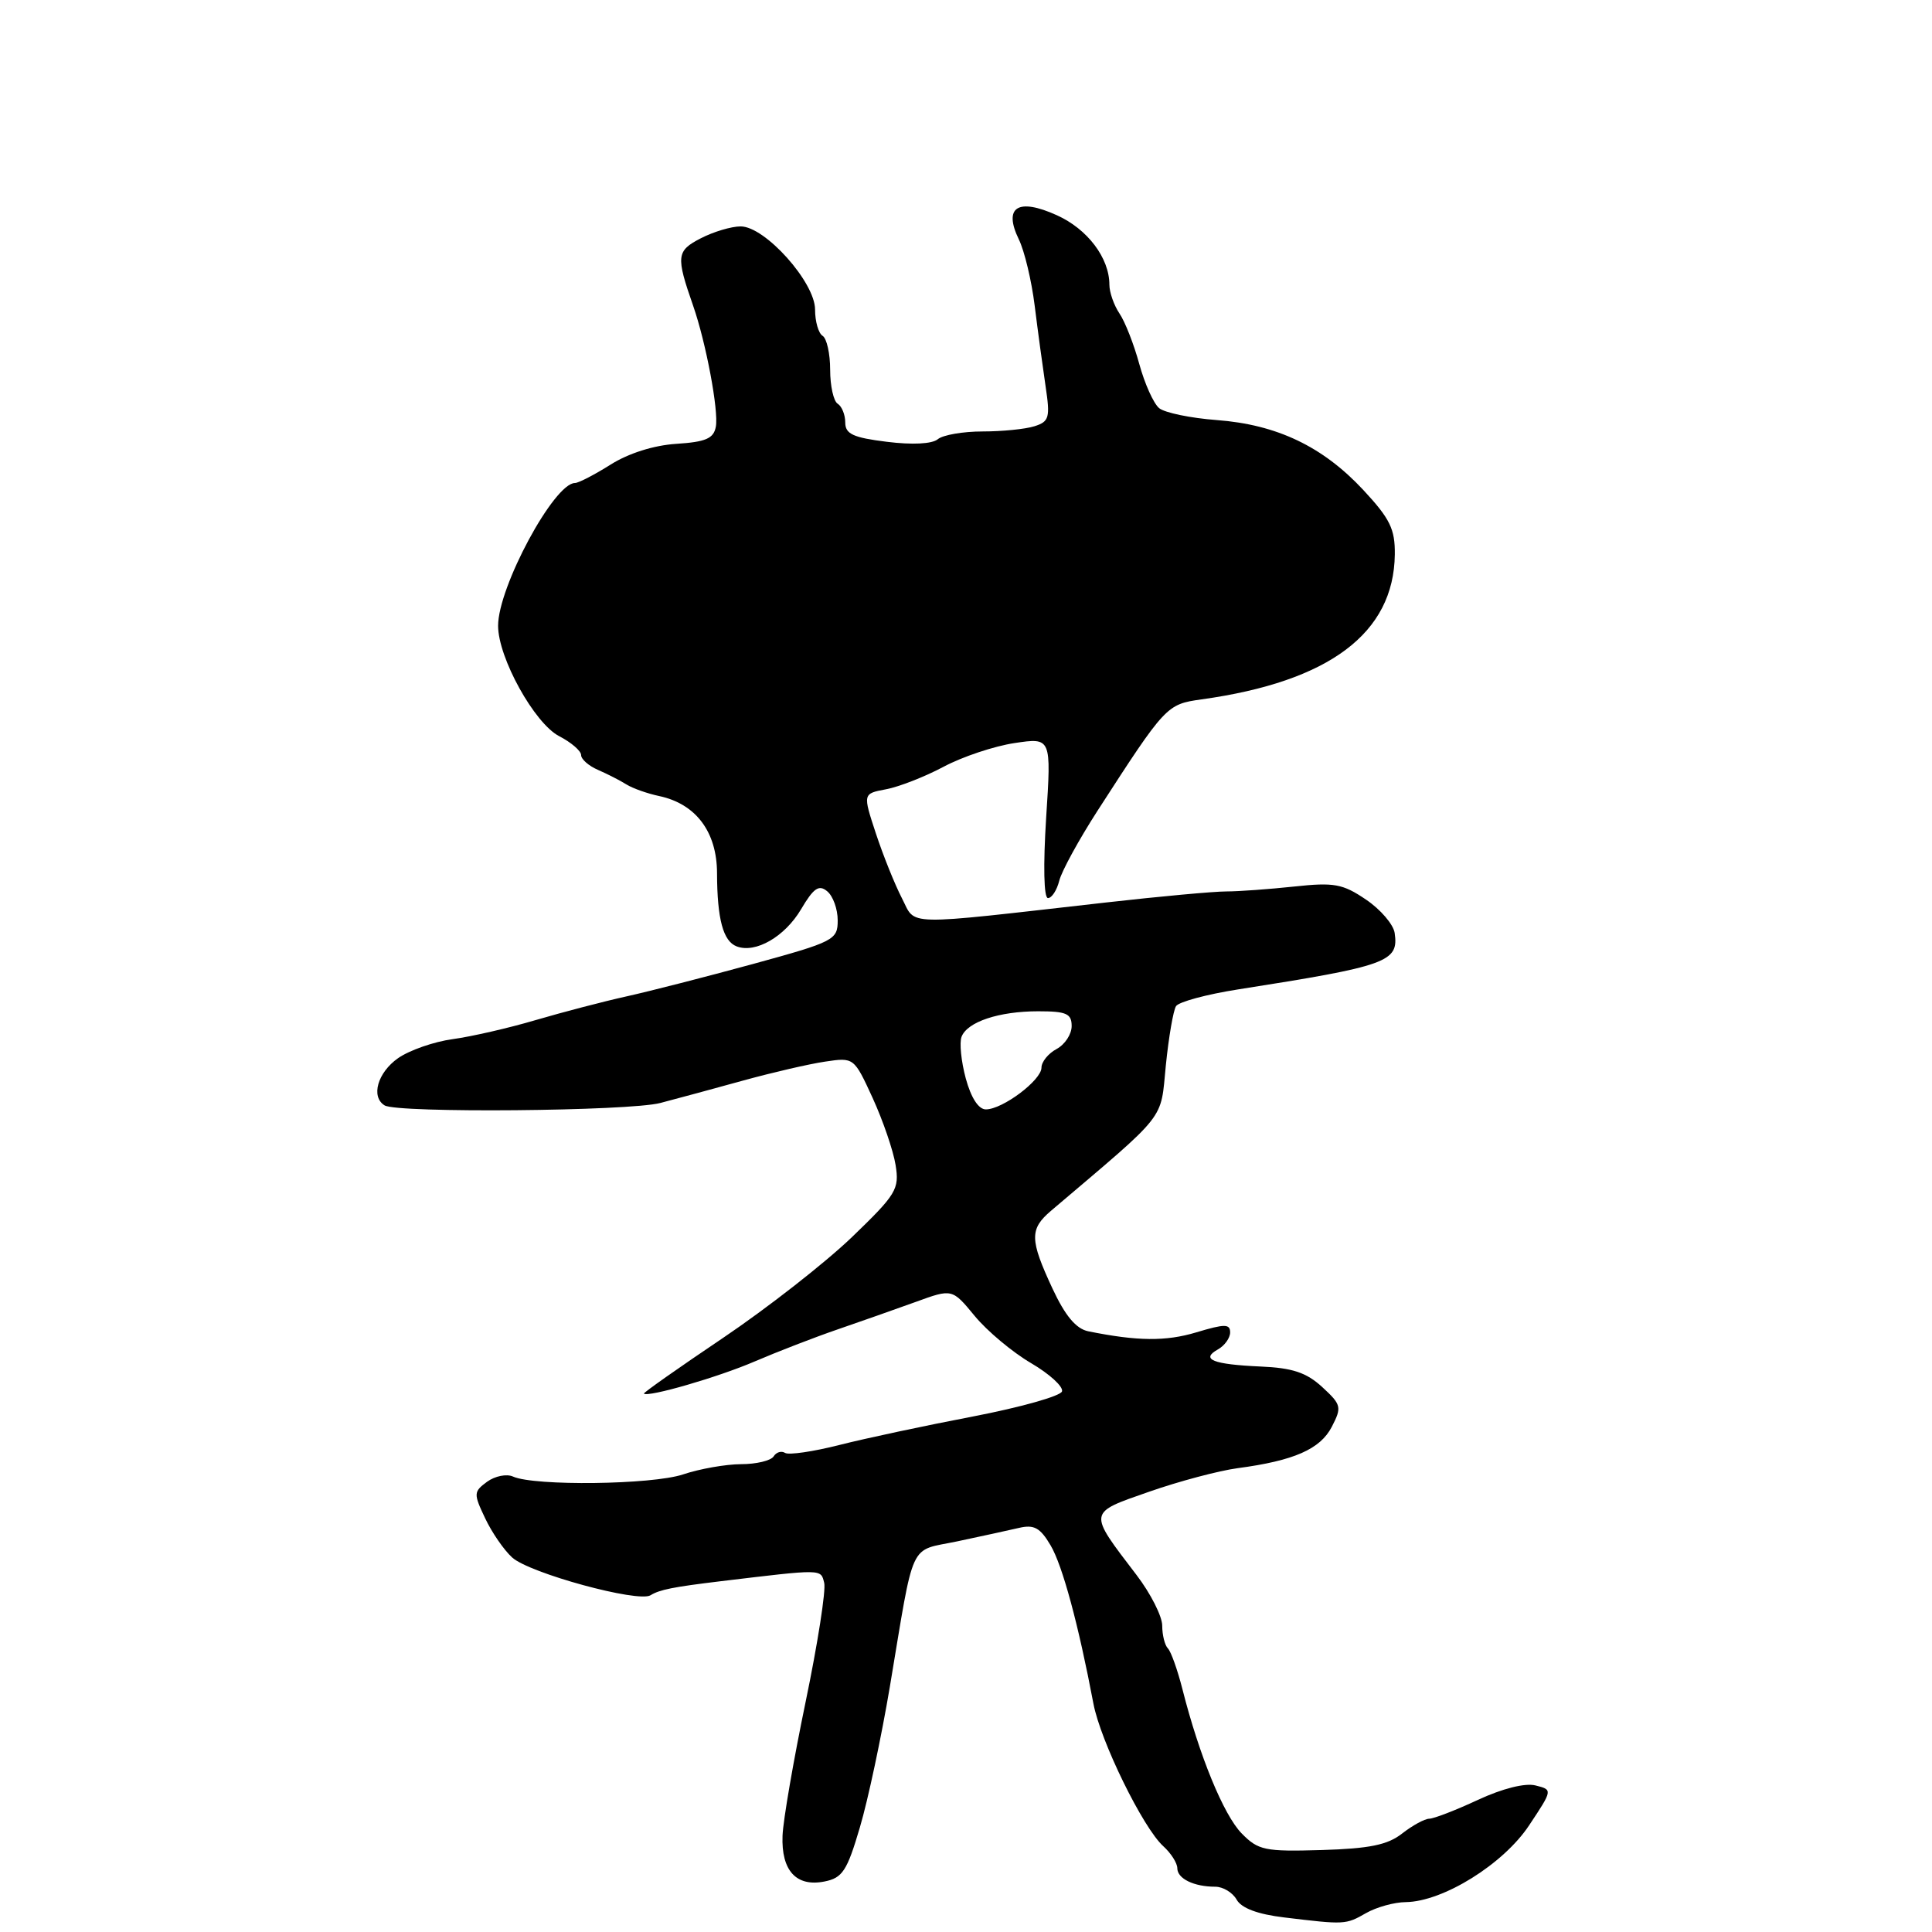 <?xml version="1.0" encoding="UTF-8" standalone="no"?>
<!DOCTYPE svg PUBLIC "-//W3C//DTD SVG 1.1//EN" "http://www.w3.org/Graphics/SVG/1.1/DTD/svg11.dtd" >
<svg xmlns="http://www.w3.org/2000/svg" xmlns:xlink="http://www.w3.org/1999/xlink" version="1.1" viewBox="0 0 256 256">
 <g >
 <path fill="currentColor"
d=" M 181.00 253.50 C 182.38 252.71 184.75 252.05 186.28 252.04 C 191.23 251.97 199.22 247.00 202.62 241.86 C 205.75 237.15 205.75 237.15 203.46 236.58 C 202.08 236.23 199.07 236.99 195.84 238.49 C 192.90 239.86 190.00 240.98 189.38 240.99 C 188.77 241.00 187.16 241.88 185.79 242.95 C 183.87 244.46 181.47 244.95 175.12 245.14 C 167.59 245.36 166.73 245.18 164.53 242.94 C 162.14 240.50 158.91 232.64 156.68 223.83 C 156.03 221.27 155.16 218.83 154.75 218.42 C 154.34 218.00 154.00 216.65 154.00 215.41 C 154.00 214.17 152.47 211.15 150.60 208.70 C 144.13 200.22 144.08 200.52 152.27 197.66 C 156.24 196.27 161.53 194.87 164.00 194.54 C 171.46 193.55 174.94 192.02 176.47 189.06 C 177.82 186.45 177.74 186.13 175.20 183.79 C 173.11 181.87 171.26 181.25 167.01 181.07 C 160.73 180.79 159.04 180.12 161.37 178.81 C 162.27 178.31 163.00 177.29 163.00 176.55 C 163.00 175.41 162.28 175.41 158.53 176.54 C 154.48 177.76 150.70 177.72 144.19 176.40 C 142.58 176.07 141.14 174.35 139.45 170.72 C 136.44 164.25 136.41 162.86 139.27 160.43 C 154.85 147.20 153.74 148.61 154.48 141.16 C 154.86 137.41 155.47 133.88 155.83 133.32 C 156.20 132.75 159.88 131.76 164.00 131.11 C 183.90 127.99 185.36 127.46 184.80 123.62 C 184.63 122.49 182.93 120.50 181.00 119.20 C 177.92 117.11 176.78 116.90 171.50 117.47 C 168.20 117.82 164.15 118.12 162.50 118.12 C 160.85 118.12 153.65 118.78 146.50 119.59 C 119.19 122.68 121.43 122.73 119.50 119.00 C 118.57 117.20 117.02 113.35 116.06 110.44 C 114.32 105.16 114.32 105.16 117.42 104.58 C 119.12 104.26 122.55 102.92 125.03 101.60 C 127.52 100.27 131.75 98.86 134.43 98.46 C 139.31 97.73 139.31 97.73 138.62 108.36 C 138.22 114.69 138.31 119.00 138.86 119.00 C 139.37 119.00 140.04 117.96 140.36 116.69 C 140.68 115.42 142.96 111.26 145.42 107.44 C 154.46 93.44 154.58 93.32 159.22 92.67 C 176.13 90.32 184.69 83.90 184.82 73.48 C 184.86 70.10 184.19 68.74 180.64 64.92 C 175.27 59.16 169.20 56.26 161.22 55.66 C 157.76 55.40 154.33 54.69 153.59 54.08 C 152.85 53.46 151.67 50.83 150.96 48.23 C 150.25 45.63 149.07 42.61 148.33 41.53 C 147.60 40.44 147.00 38.73 147.00 37.73 C 147.00 34.18 144.10 30.35 140.04 28.52 C 134.87 26.18 132.92 27.43 135.00 31.72 C 135.75 33.25 136.69 37.20 137.10 40.50 C 137.51 43.80 138.16 48.59 138.54 51.15 C 139.17 55.34 139.03 55.86 137.07 56.48 C 135.88 56.86 132.79 57.17 130.20 57.17 C 127.62 57.17 124.94 57.63 124.26 58.20 C 123.50 58.83 120.87 58.96 117.51 58.54 C 113.04 57.99 112.00 57.50 112.00 55.99 C 112.00 54.96 111.55 53.84 111.00 53.50 C 110.45 53.16 110.00 51.14 110.00 49.00 C 110.00 46.86 109.55 44.84 109.00 44.50 C 108.45 44.16 108.00 42.60 108.00 41.02 C 108.00 37.40 101.38 30.00 98.14 30.00 C 96.91 30.00 94.53 30.71 92.85 31.58 C 89.63 33.24 89.55 33.94 91.84 40.50 C 93.55 45.40 95.25 54.45 94.85 56.55 C 94.56 58.11 93.51 58.56 89.63 58.81 C 86.64 59.00 83.29 60.06 80.91 61.56 C 78.78 62.90 76.66 64.00 76.19 64.00 C 73.42 64.00 66.00 77.78 66.00 82.92 C 66.00 87.15 70.82 95.86 74.10 97.55 C 75.70 98.38 77.00 99.50 77.00 100.05 C 77.00 100.60 78.01 101.49 79.25 102.02 C 80.49 102.56 82.17 103.42 83.00 103.94 C 83.83 104.46 85.78 105.15 87.34 105.48 C 92.21 106.51 95.00 110.23 95.01 115.70 C 95.03 121.78 95.82 124.72 97.61 125.40 C 100.11 126.36 103.99 124.12 106.14 120.49 C 107.81 117.66 108.51 117.18 109.61 118.10 C 110.38 118.73 111.00 120.46 111.00 121.95 C 111.00 124.54 110.55 124.78 99.75 127.74 C 93.56 129.43 86.03 131.36 83.00 132.03 C 79.97 132.70 74.58 134.11 71.00 135.16 C 67.42 136.22 62.48 137.35 60.00 137.69 C 57.52 138.02 54.26 139.16 52.75 140.21 C 50.03 142.12 49.11 145.33 50.96 146.47 C 52.64 147.51 83.34 147.24 87.50 146.15 C 89.70 145.58 94.65 144.23 98.50 143.17 C 102.35 142.11 107.22 140.98 109.33 140.67 C 113.15 140.10 113.16 140.11 115.64 145.51 C 117.00 148.49 118.37 152.48 118.67 154.37 C 119.19 157.57 118.78 158.25 112.87 163.94 C 109.36 167.31 101.69 173.31 95.82 177.27 C 89.94 181.23 85.22 184.55 85.32 184.66 C 85.85 185.18 95.15 182.49 100.00 180.40 C 103.03 179.10 107.97 177.19 111.00 176.15 C 114.03 175.11 118.68 173.47 121.34 172.51 C 126.17 170.75 126.17 170.75 129.16 174.38 C 130.80 176.37 134.16 179.18 136.62 180.62 C 139.08 182.06 140.92 183.75 140.72 184.37 C 140.52 184.99 135.21 186.48 128.93 187.69 C 122.64 188.89 114.67 190.59 111.21 191.47 C 107.75 192.35 104.52 192.82 104.03 192.52 C 103.54 192.21 102.86 192.42 102.51 192.98 C 102.16 193.54 100.22 194.01 98.19 194.01 C 96.16 194.02 92.70 194.63 90.50 195.37 C 86.40 196.74 70.81 196.93 67.97 195.65 C 67.13 195.27 65.59 195.58 64.54 196.34 C 62.75 197.66 62.73 197.91 64.28 201.17 C 65.17 203.06 66.79 205.41 67.87 206.38 C 70.17 208.46 84.56 212.39 86.20 211.38 C 87.39 210.64 89.19 210.28 95.50 209.52 C 109.10 207.89 108.74 207.88 109.21 209.73 C 109.46 210.70 108.35 217.80 106.75 225.50 C 105.15 233.20 103.77 241.18 103.69 243.24 C 103.51 247.87 105.51 250.05 109.24 249.31 C 111.63 248.84 112.24 247.91 113.94 242.13 C 115.02 238.49 116.80 230.10 117.91 223.50 C 121.22 203.72 120.35 205.60 126.83 204.24 C 129.95 203.58 133.62 202.78 135.00 202.46 C 137.02 201.98 137.83 202.43 139.21 204.77 C 140.79 207.44 142.91 215.30 144.88 225.72 C 145.81 230.69 151.45 242.19 154.13 244.62 C 155.16 245.55 156.00 246.87 156.00 247.55 C 156.00 248.93 158.20 250.00 161.03 250.00 C 162.06 250.00 163.33 250.77 163.86 251.71 C 164.49 252.84 166.65 253.65 170.16 254.07 C 178.19 255.04 178.31 255.04 181.00 253.50 Z  M 127.97 142.90 C 127.36 140.64 127.11 138.16 127.41 137.38 C 128.17 135.40 132.36 134.00 137.57 134.00 C 141.31 134.00 142.00 134.31 142.00 135.96 C 142.00 137.05 141.10 138.41 140.00 139.00 C 138.90 139.59 138.00 140.70 138.00 141.47 C 138.00 143.13 132.85 147.00 130.63 147.00 C 129.66 147.00 128.67 145.47 127.97 142.90 Z "/>
</g>
</svg>